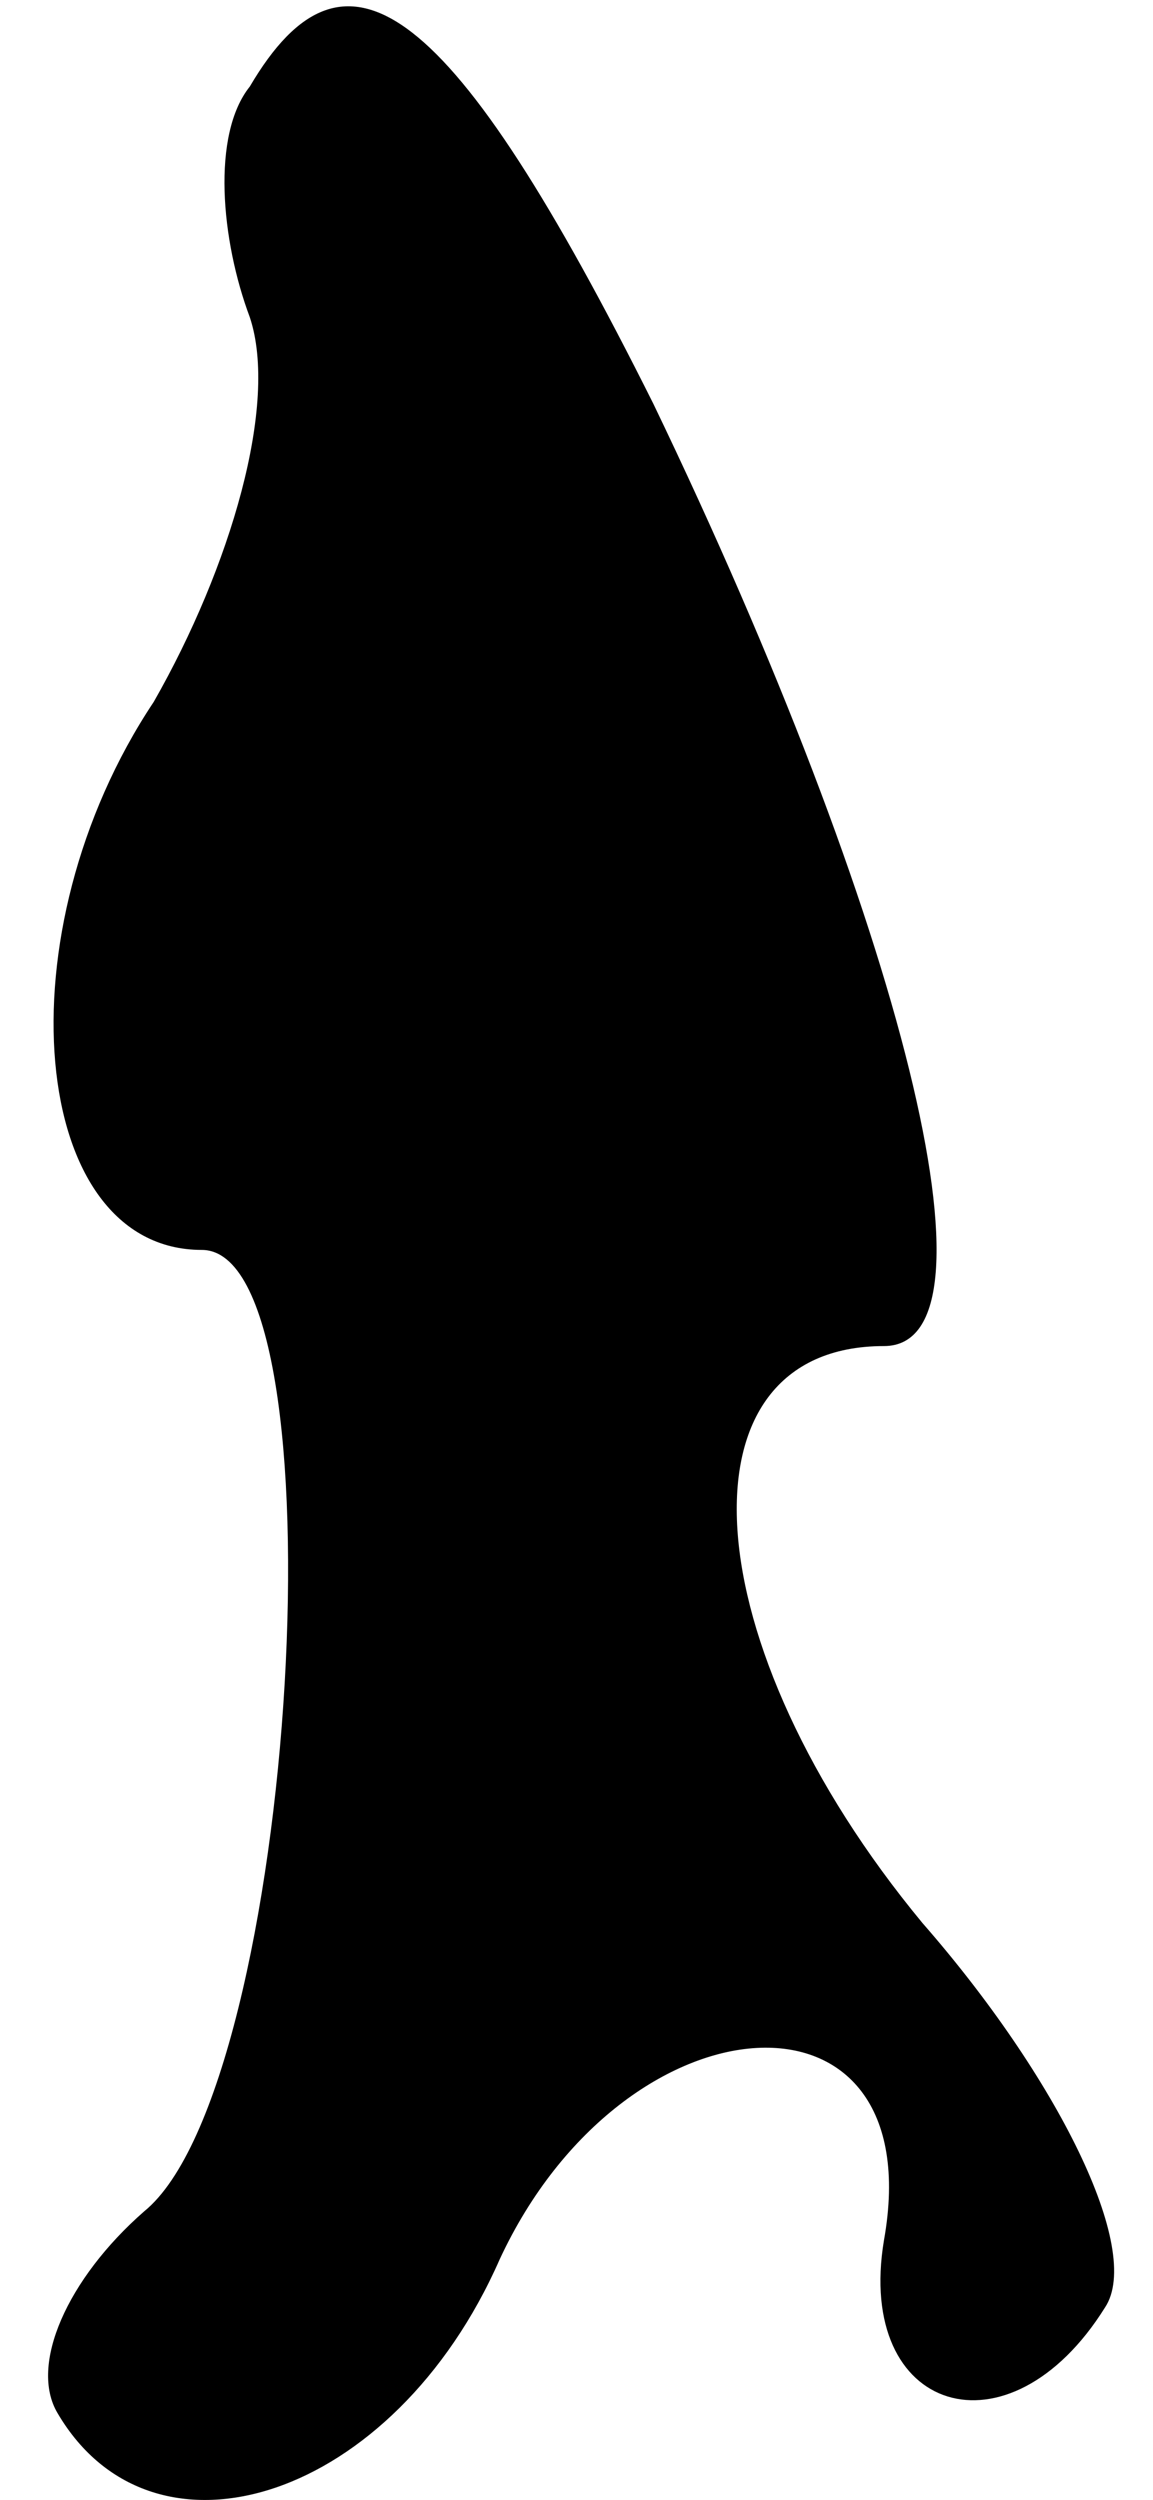 <?xml version="1.0" standalone="no"?>
<!DOCTYPE svg PUBLIC "-//W3C//DTD SVG 20010904//EN"
 "http://www.w3.org/TR/2001/REC-SVG-20010904/DTD/svg10.dtd">
<svg version="1.0" xmlns="http://www.w3.org/2000/svg"
 width="12pt" height="26pt" viewBox="0 0 12 26"
 preserveAspectRatio="xMidYMid meet">
<g transform="translate(0,26) scale(0.1,-0.1)"
fill="#000000" stroke="none">
<path fill="#000000" stroke="none" d="M26 251 c-4 -5 -3 -16 0 -24 3 -9 -2
-26 -10 -40 -16 -24 -13 -57 5 -57 15 0 10 -87 -6 -100 -8 -7 -12 -16 -9 -21
10 -17 35 -9 46 16 13 28 45 30 40 2 -3 -18 13 -23 23 -7 4 6 -5 24 -19 40
-24 29 -26 60 -4 60 13 0 2 44 -24 98 -21 42 -32 50 -42 33z"/>
</g>
</svg>
